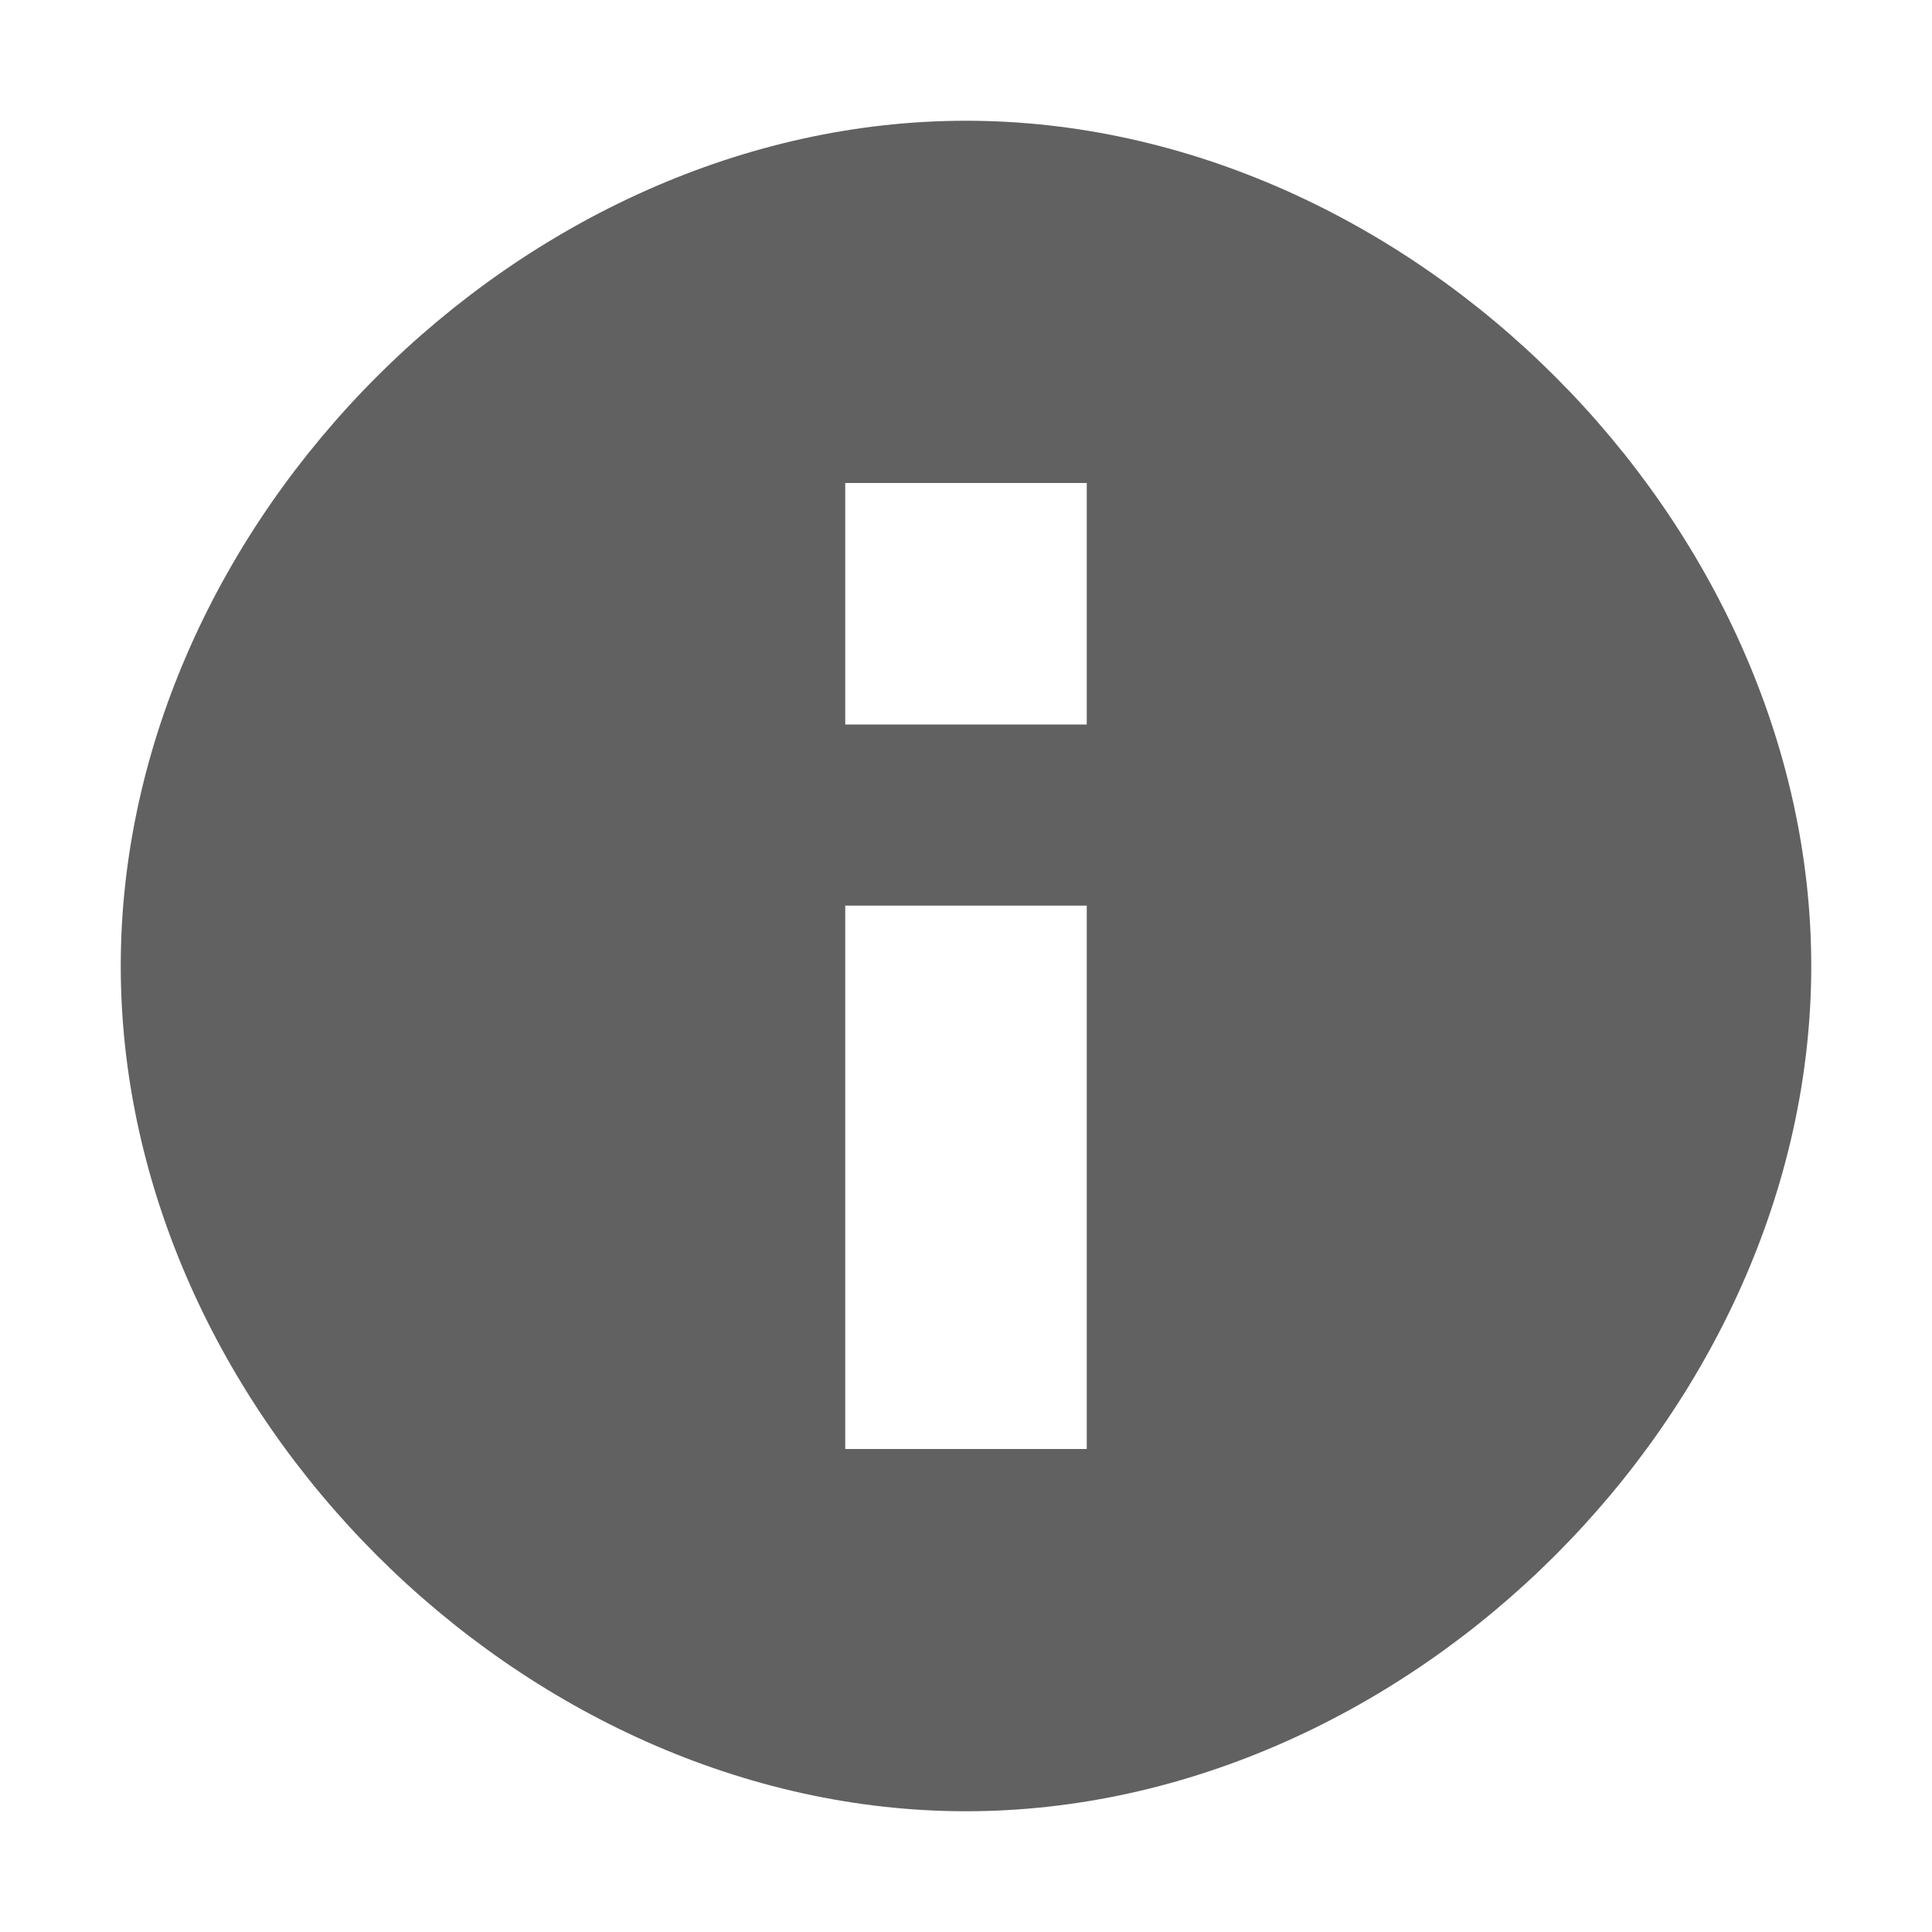 <svg width="16" height="16" viewBox="0 0 16 16" fill="none" xmlns="http://www.w3.org/2000/svg">
<path d="M8 1C4.32 1 1 4.32 1 8C1 11.68 4.32 15 8 15C11.68 15 15 11.68 15 8C15 4.32 11.68 1 8 1ZM9 12H7V7.5H9V12ZM9 6H7V4H9V6Z" fill="#616161"/>
</svg>
